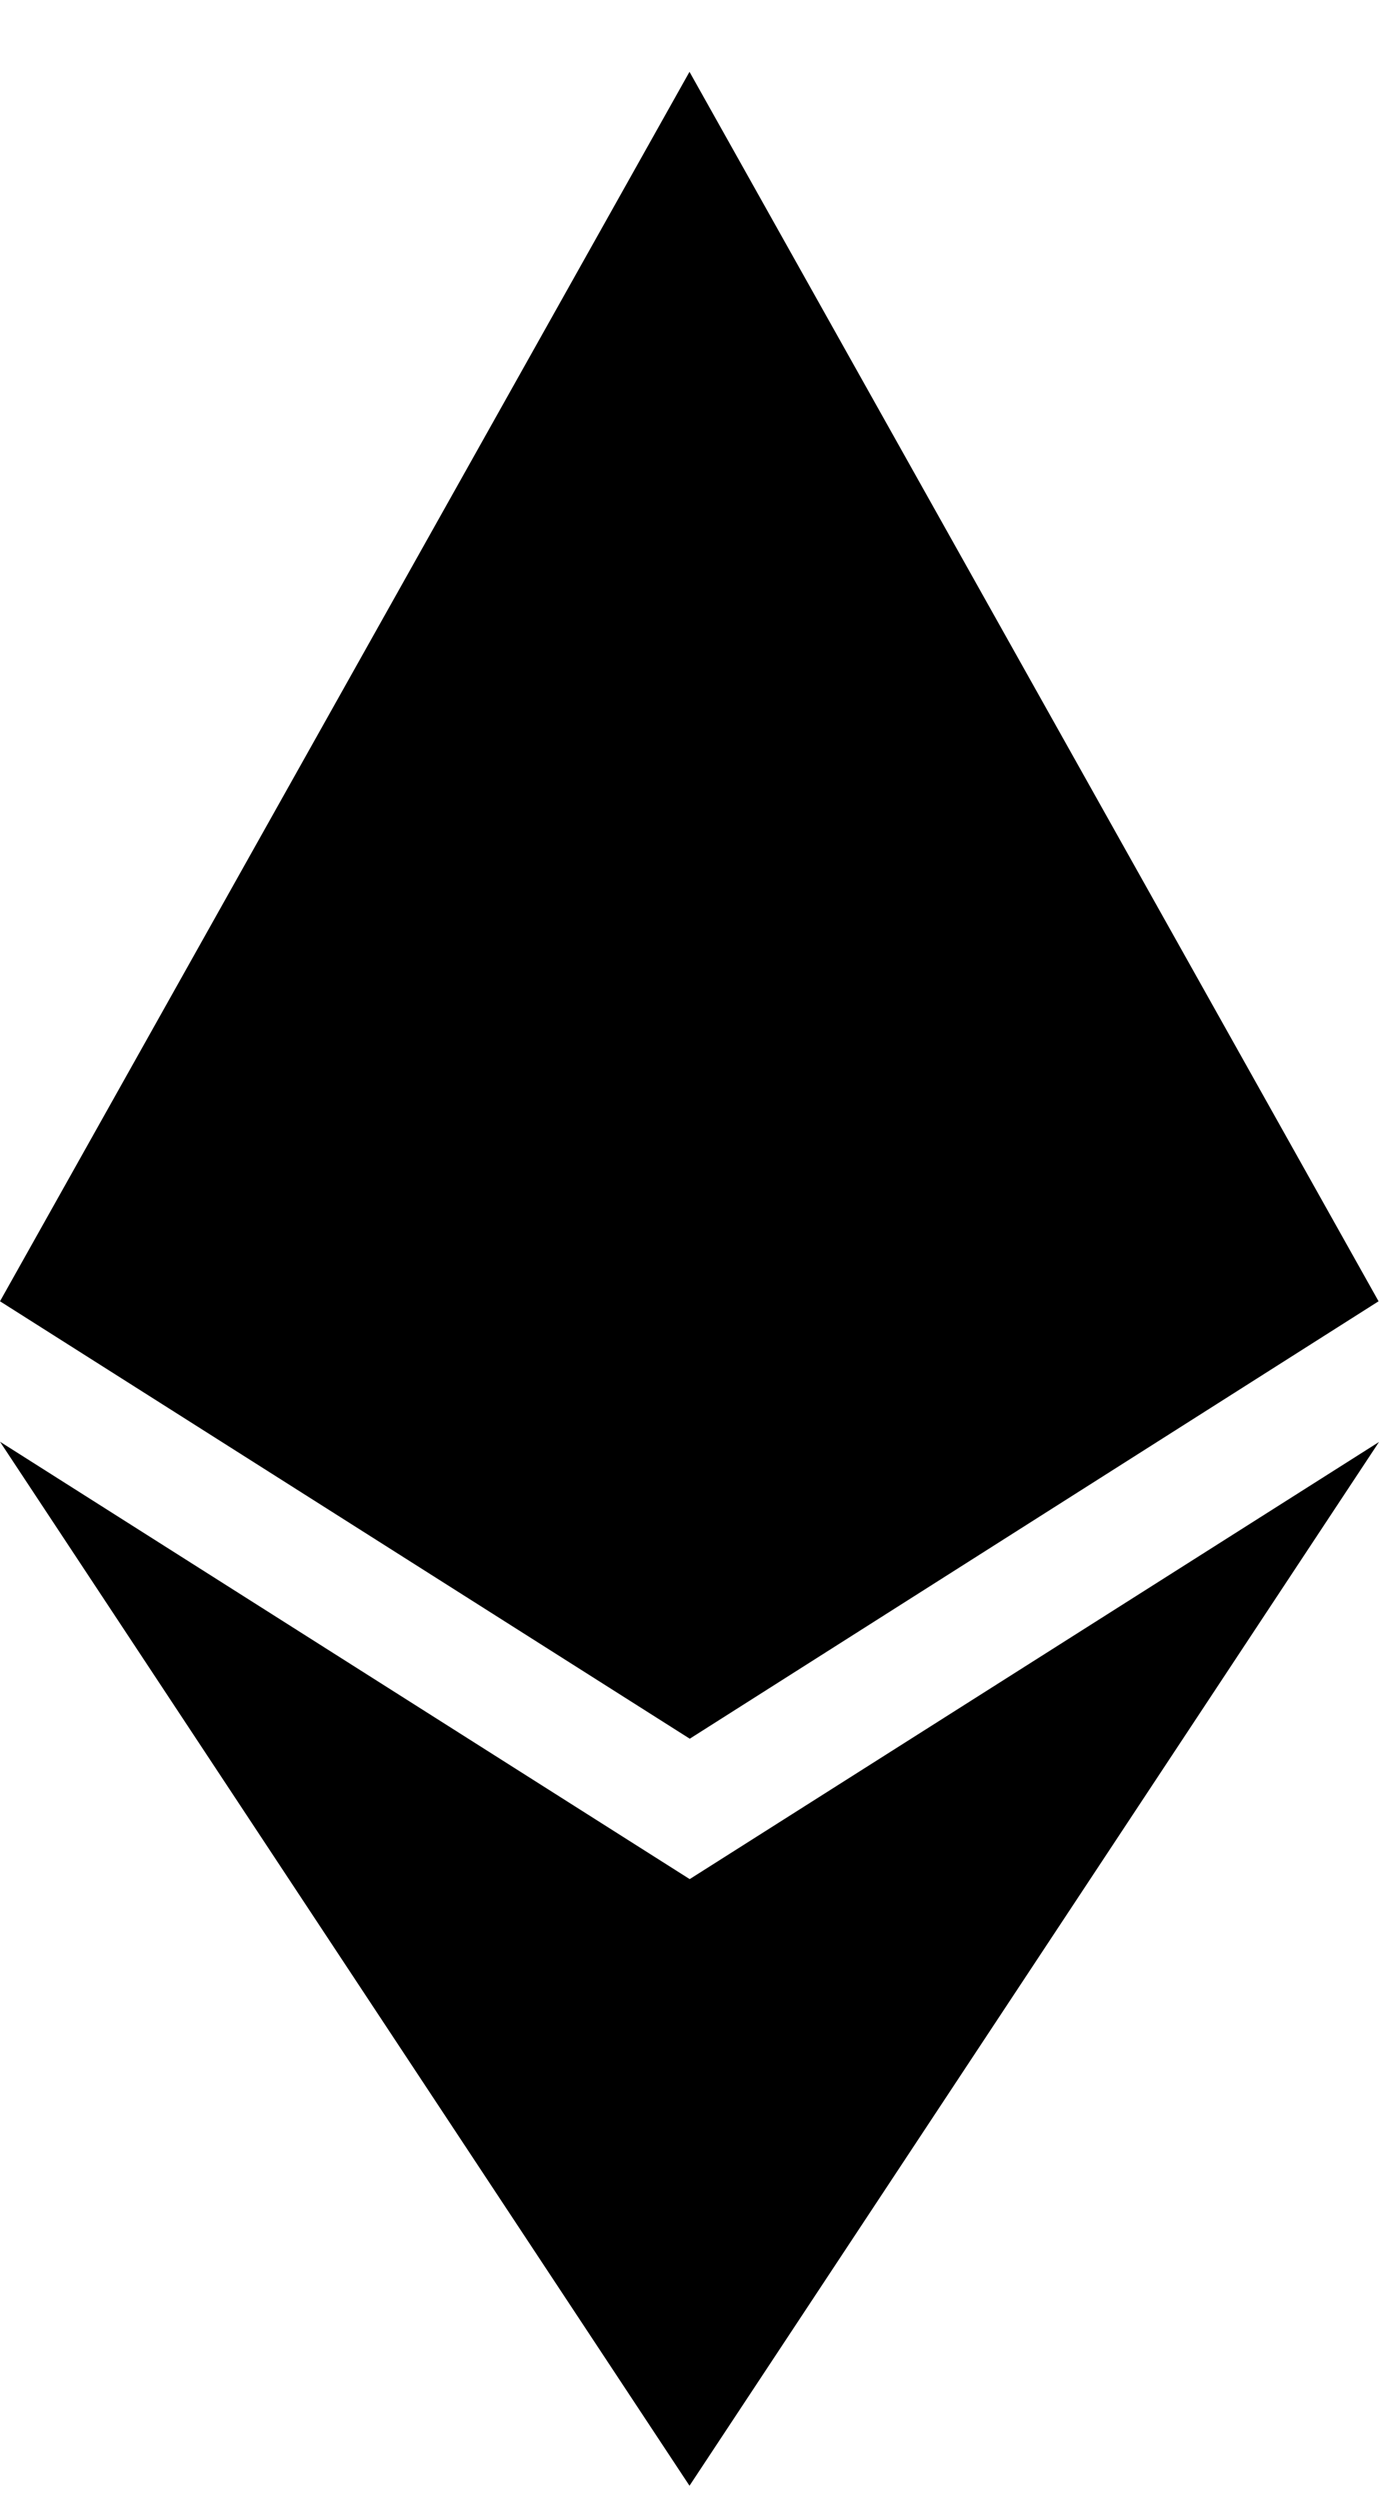 <svg width="16" height="29" viewBox="0 0 16 29" fill="none" xmlns="http://www.w3.org/2000/svg">
<path d="M15.995 15.094L8.003 20.168L0 15.094L8 0.833L15.995 15.094ZM8.003 21.797L0 16.723L8 28.833L16 16.726L8 21.798L8.003 21.797Z" fill="black"/>
</svg>
